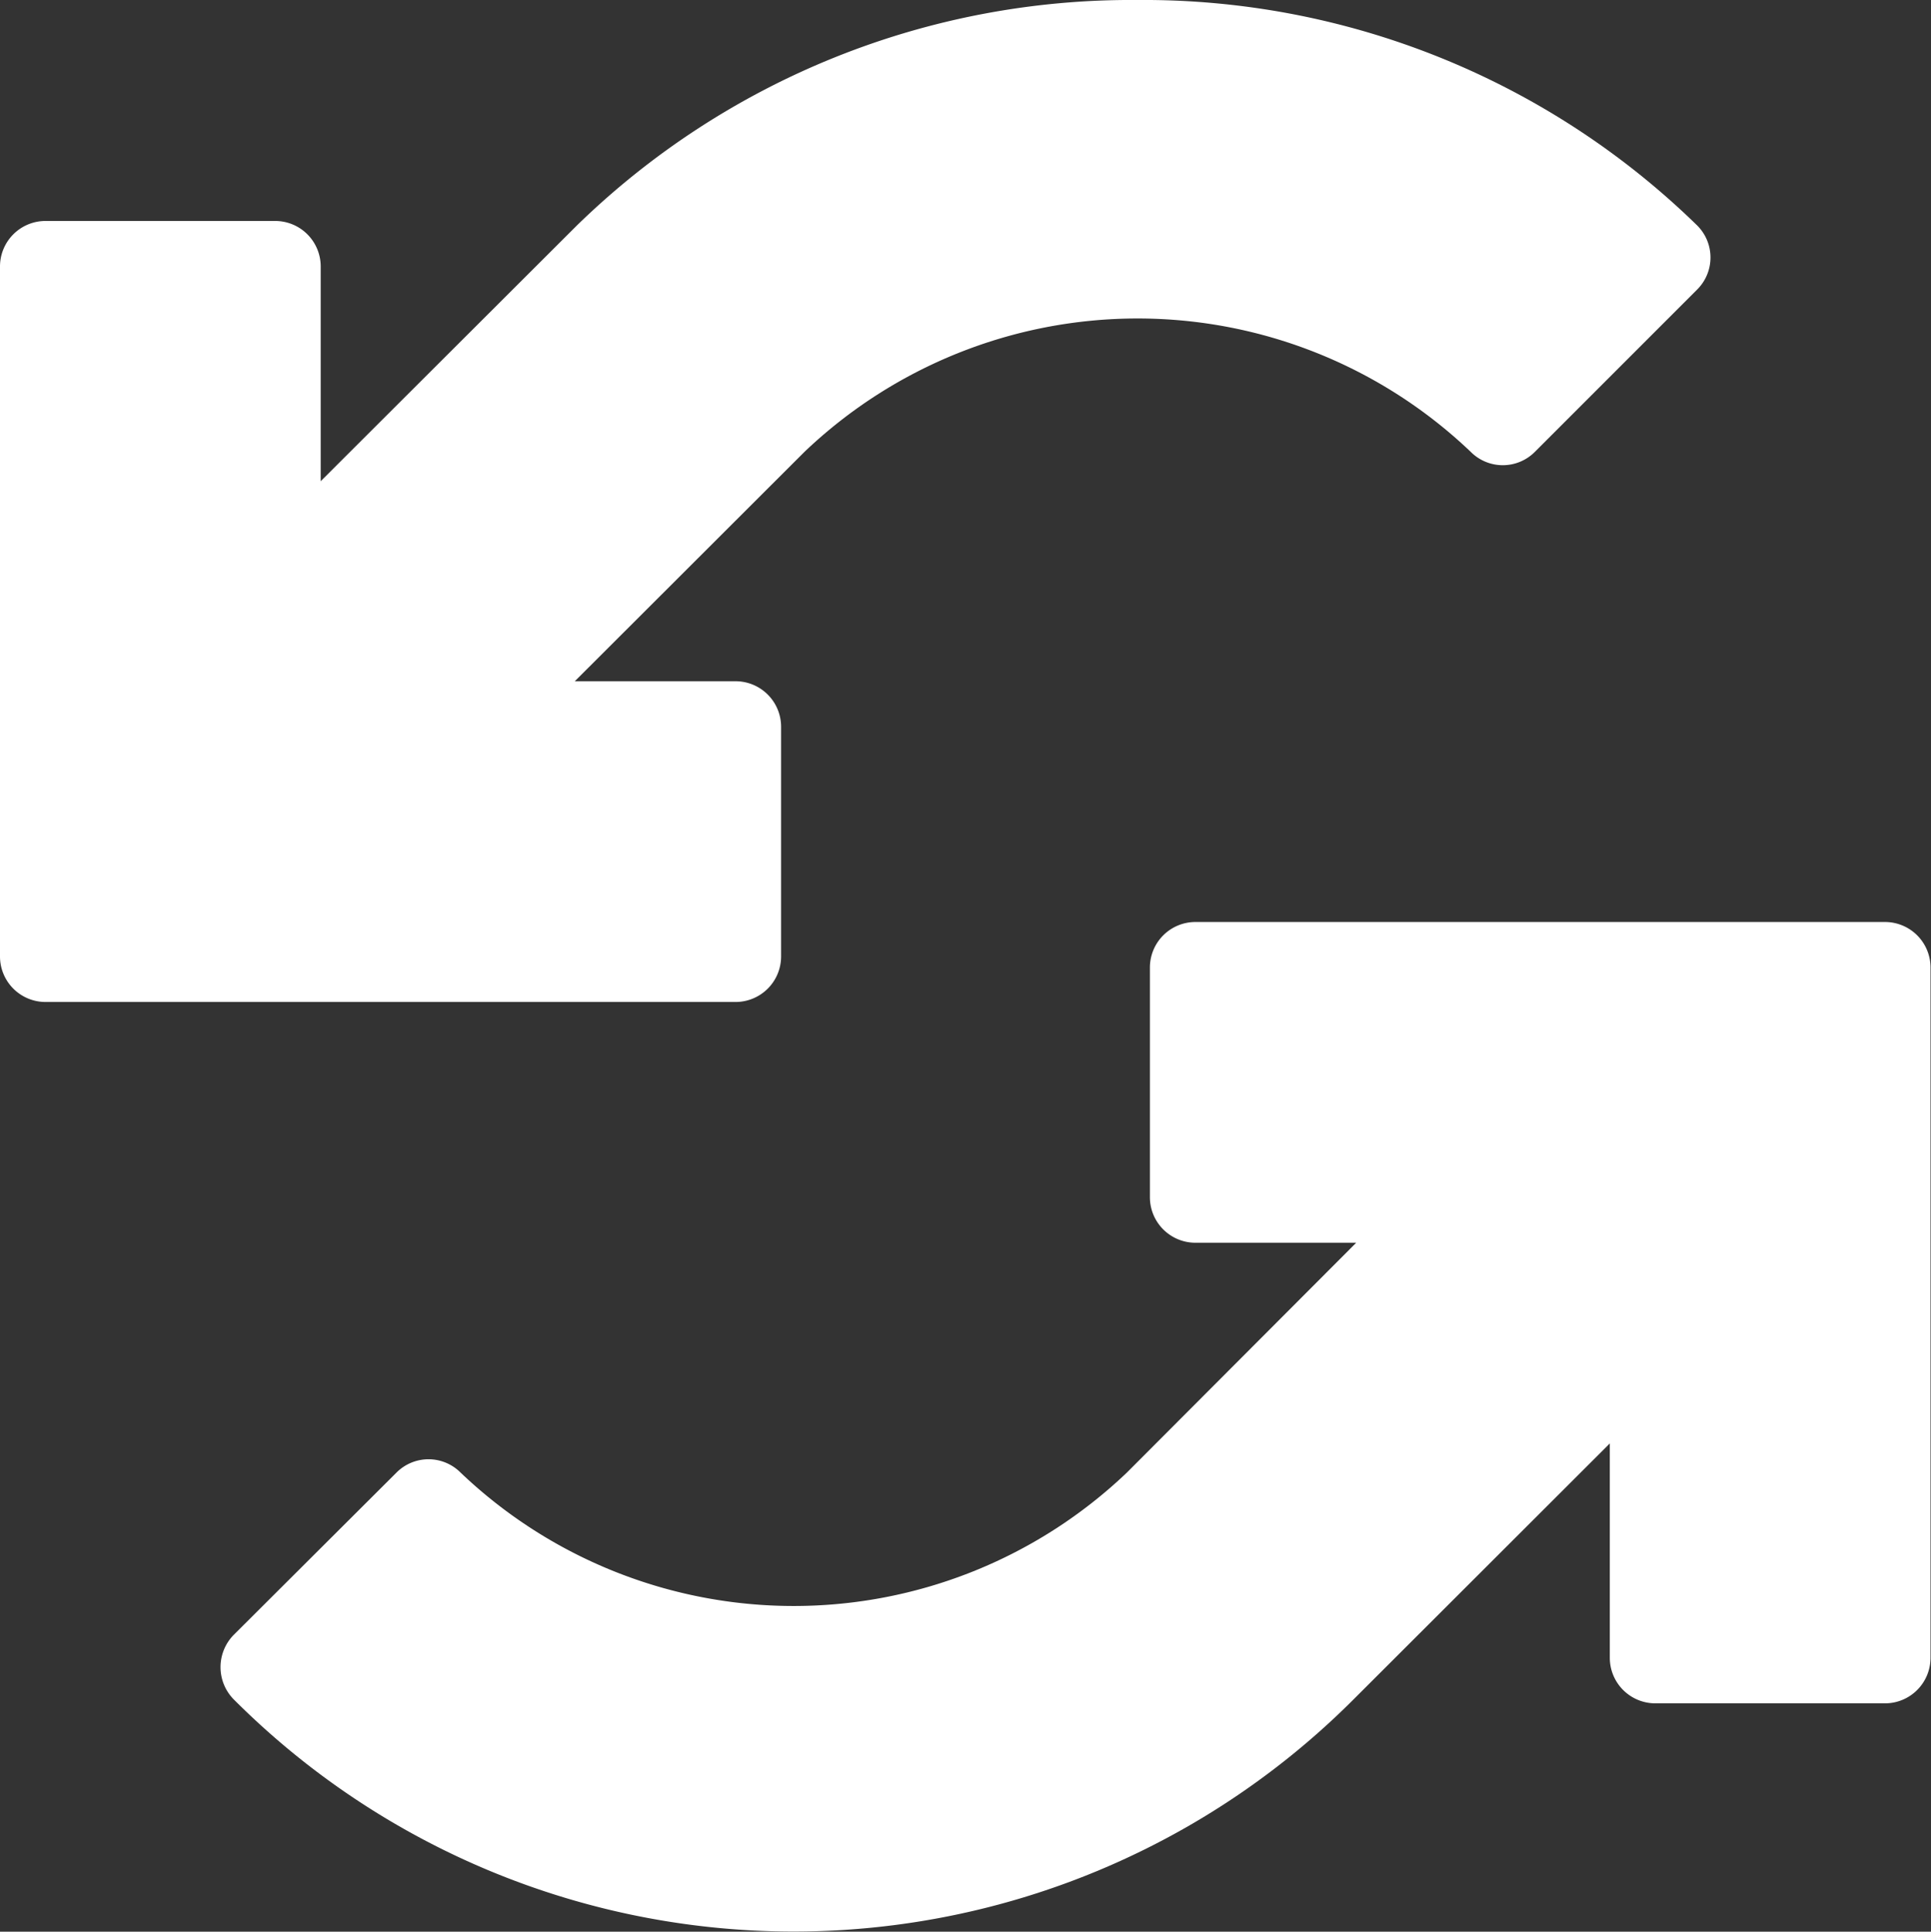 <svg xmlns="http://www.w3.org/2000/svg" viewBox="0 0 12 12.003">
    <rect x="0" y="0" width="12" height="12.003" fill="#333333" stroke="none"/>
    <defs>
        <style>
            .cls-1{fill:#fff}
        </style>
    </defs>
    <g id="icon_refresh_01" transform="translate(-1094 -3933.376)">
        <path id="패스_1031" d="M4.854 5.944V4.515a.283.283 0 0 0-.282-.282h-1L5 2.807a3 3 0 0 1 4.139 0 .281.281 0 0 0 .4 0L10.546 1.8a.281.281 0 0 0 0-.4A4.924 4.924 0 0 0 7.067 0a4.935 4.935 0 0 0-3.481 1.4L1.993 2.99V1.655a.283.283 0 0 0-.282-.282H.282A.283.283 0 0 0 0 1.655v4.289a.283.283 0 0 0 .282.282h4.289a.283.283 0 0 0 .283-.282z" class="cls-1" data-name="패스 1031" transform="translate(1094 3933.376)"/>
        <path id="패스_1032" d="M58.945 202.9h-4.289a.283.283 0 0 0-.282.282v1.429a.283.283 0 0 0 .282.282h1l-1.426 1.429a3 3 0 0 1-4.139 0 .281.281 0 0 0-.4 0l-1.011 1.008a.286.286 0 0 0 0 .4 4.918 4.918 0 0 0 6.96 0l1.592-1.59v1.333a.283.283 0 0 0 .282.282h1.429a.283.283 0 0 0 .282-.282v-4.292a.283.283 0 0 0-.28-.281z" class="cls-1" data-name="패스 1032" transform="translate(1046.772 3736.205)"/>
    </g>
</svg>
